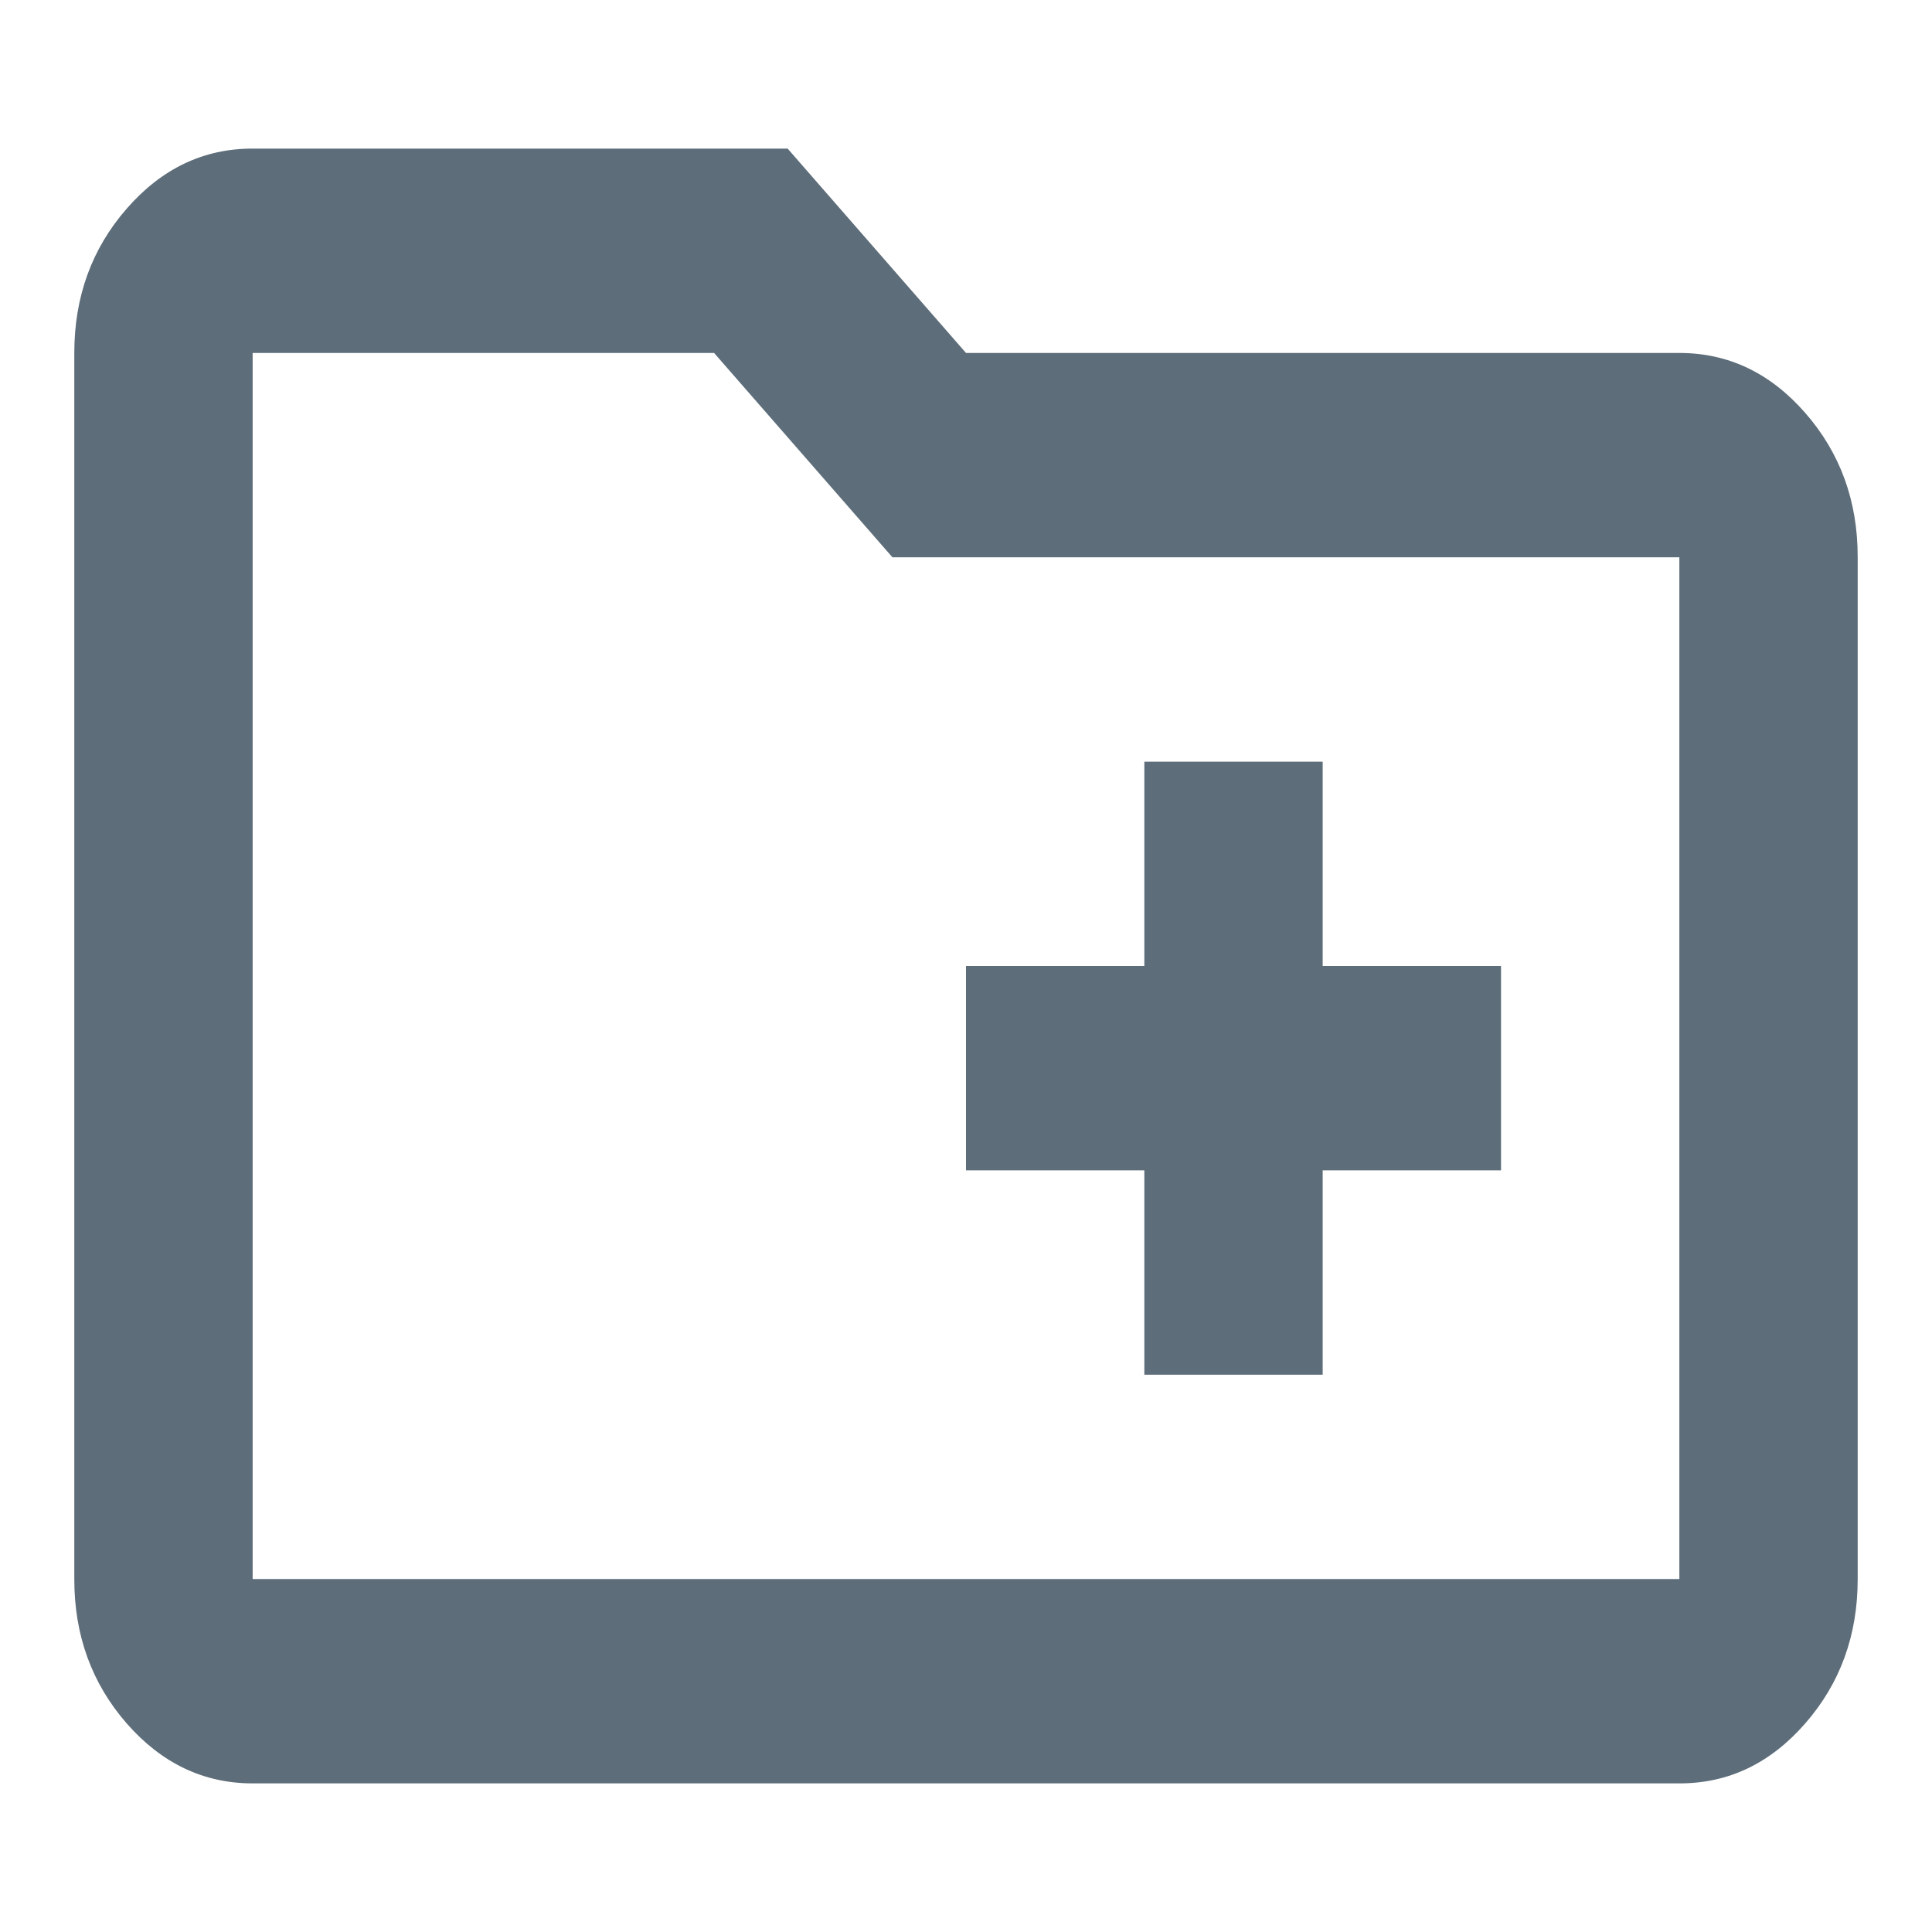 <svg width="26" height="26" viewBox="0 0 26 26" fill="none" xmlns="http://www.w3.org/2000/svg">
<path d="M15.4 18.5H17.8V15.75H20.2V13H17.8V10.25H15.4V13H13V15.75H15.4V18.5ZM3.4 24C2.74 24 2.175 23.73 1.704 23.192C1.234 22.652 0.999 22.005 1 21.25V4.75C1 3.994 1.235 3.346 1.706 2.807C2.176 2.268 2.741 1.999 3.4 2H10.6L13 4.75H22.6C23.26 4.75 23.825 5.019 24.296 5.559C24.766 6.098 25.001 6.745 25 7.5V21.25C25 22.006 24.765 22.654 24.294 23.193C23.824 23.732 23.259 24.001 22.6 24H3.4ZM3.4 4.75V21.25H22.6V7.5H12.01L9.61 4.75H3.4Z" fill="#5D6D79"/>
</svg>
